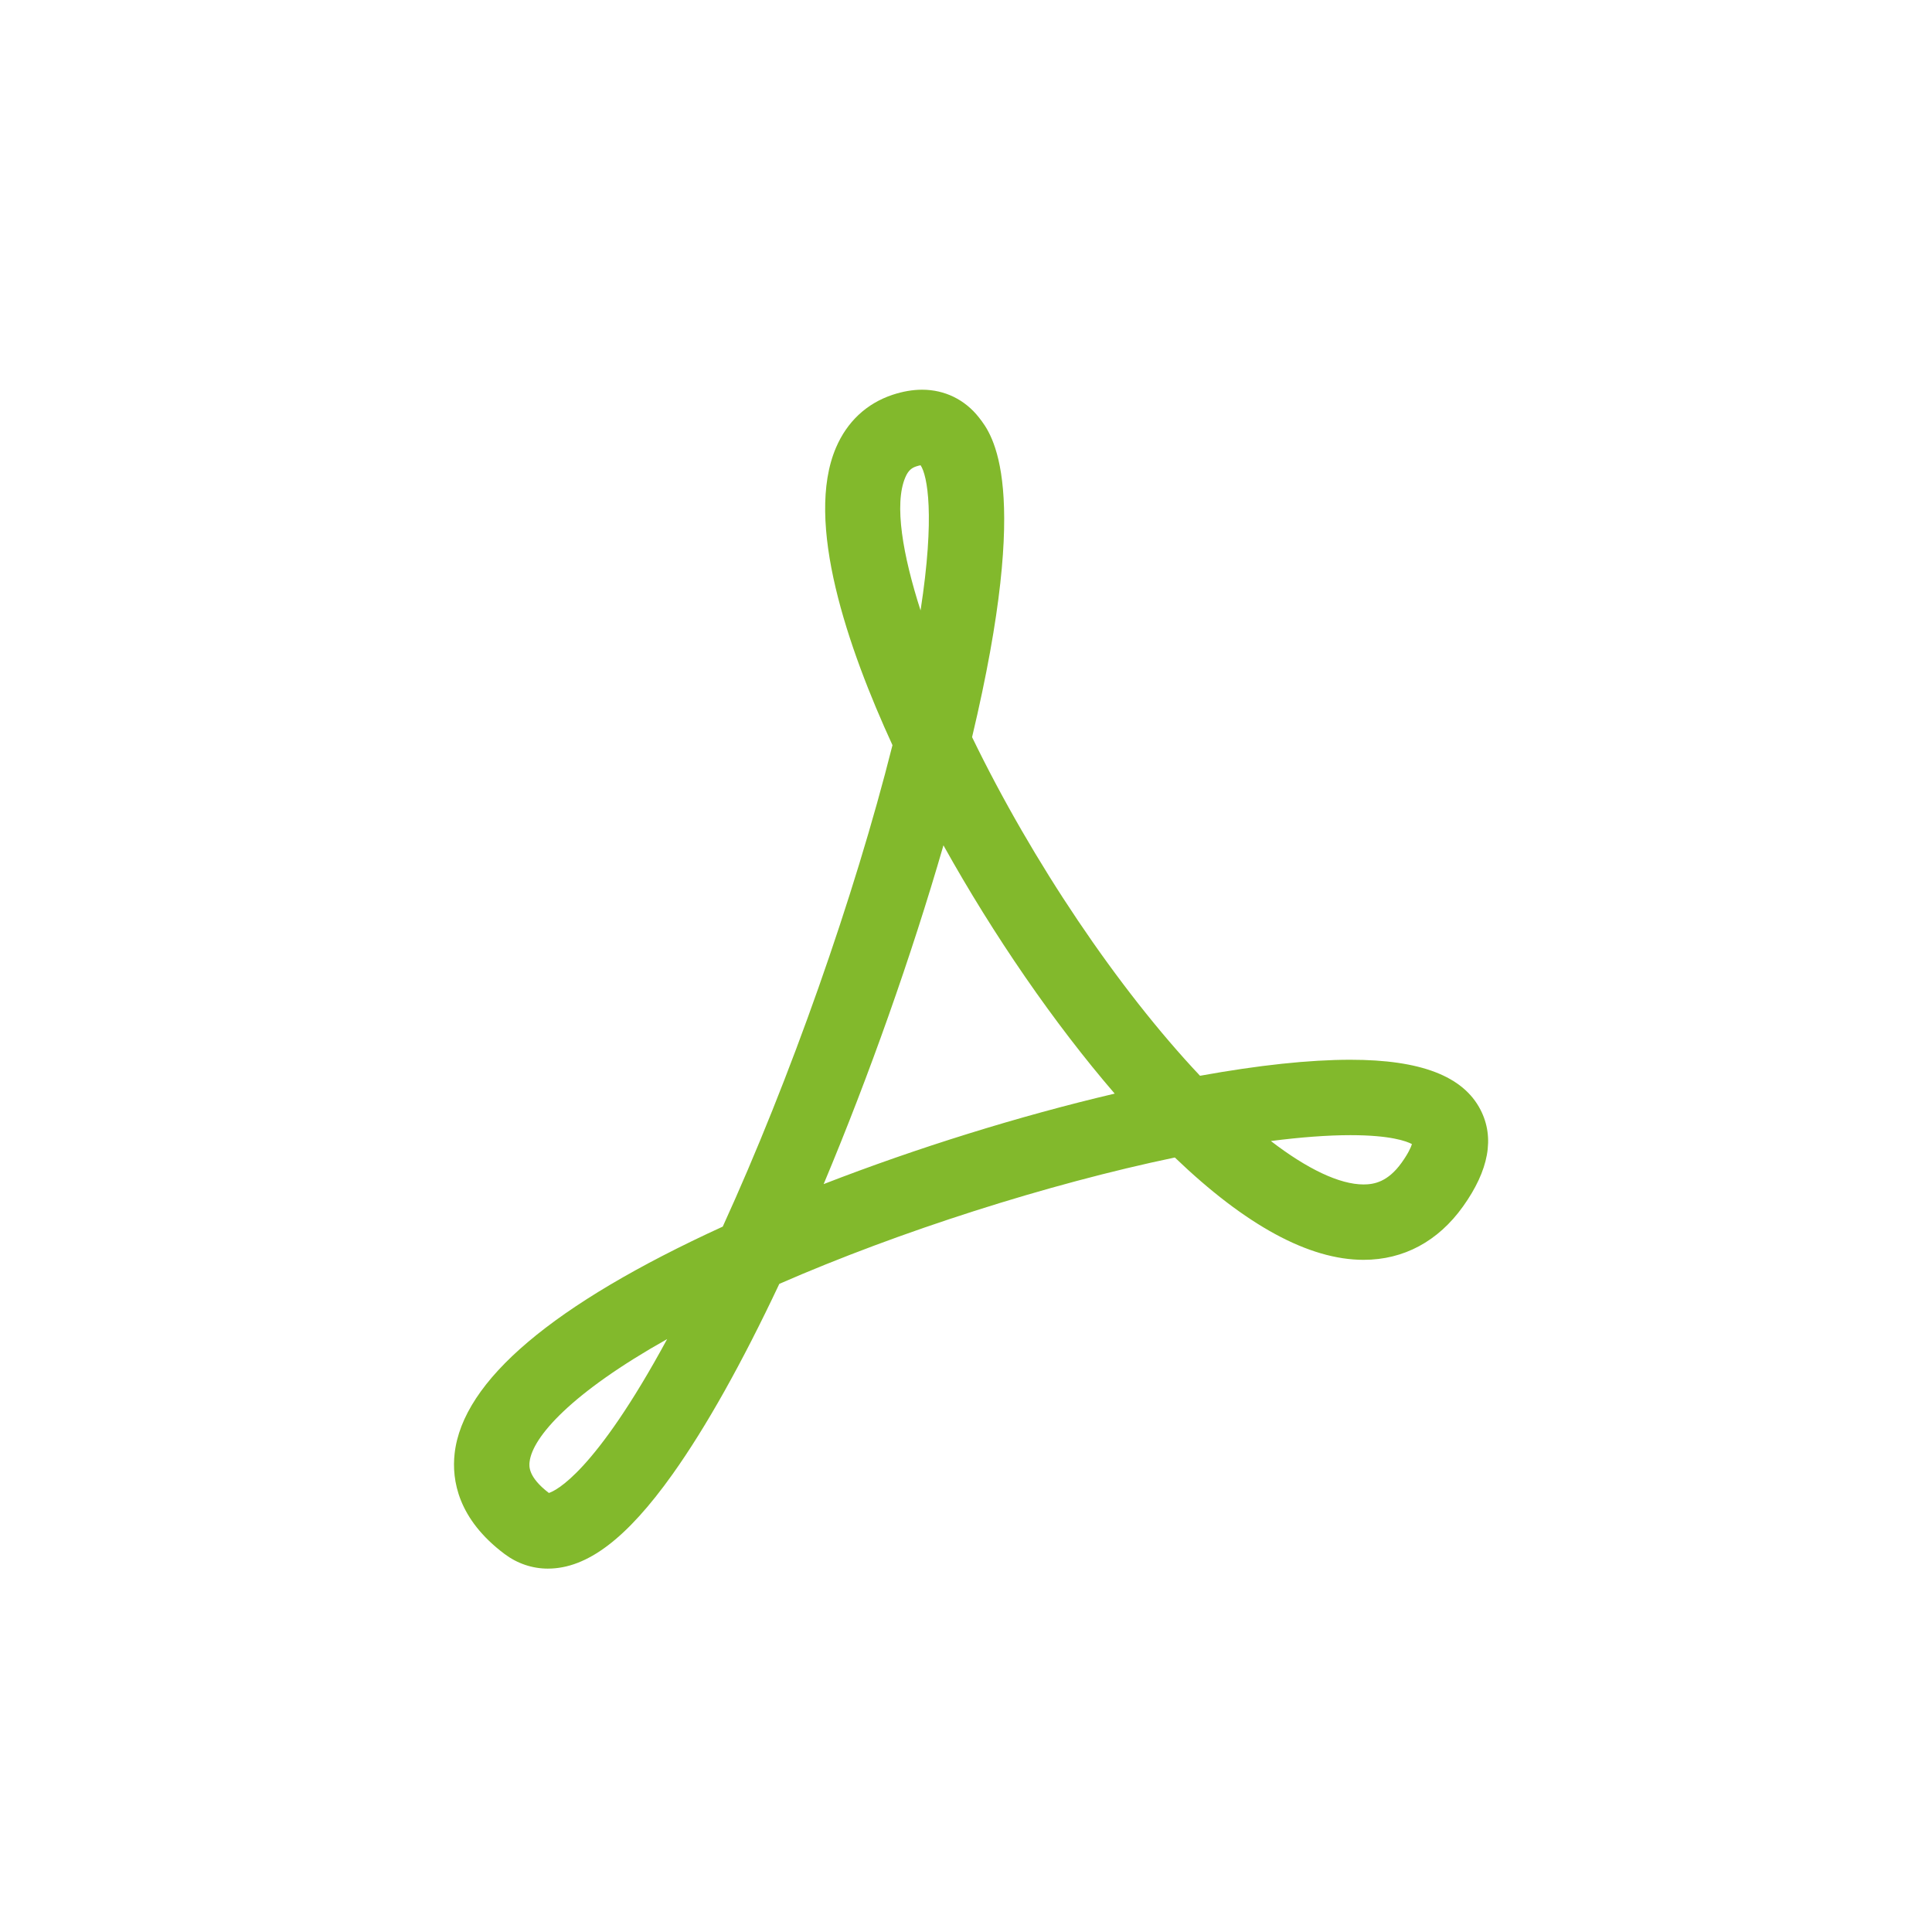 <?xml version="1.0" encoding="UTF-8" standalone="no"?>
<svg
   xmlns:dc="http://purl.org/dc/elements/1.1/"
   xmlns:cc="http://creativecommons.org/ns#"
   xmlns:rdf="http://www.w3.org/1999/02/22-rdf-syntax-ns#"
   xmlns:svg="http://www.w3.org/2000/svg"
   xmlns="http://www.w3.org/2000/svg"
   xmlns:sodipodi="http://sodipodi.sourceforge.net/DTD/sodipodi-0.dtd"
   xmlns:inkscape="http://www.inkscape.org/namespaces/inkscape"
   version="1.1"
   id="Layer_1"
   x="0px"
   y="0px"
   width="100"
   height="100"
   viewBox="0 0 792 792"
   enable-background="new 0 0 612 792"
   xml:space="preserve"
   inkscape:version="0.48.4 r9939"
   sodipodi:docname="pdf.svg"><defs
   id="defs9" /><sodipodi:namedview
   pagecolor="#ffffff"
   bordercolor="#666666"
   borderopacity="1"
   objecttolerance="10"
   gridtolerance="10"
   guidetolerance="10"
   inkscape:pageopacity="0"
   inkscape:pageshadow="2"
   inkscape:window-width="779"
   inkscape:window-height="480"
   id="namedview7"
   showgrid="false"
   inkscape:zoom="2.36"
   inkscape:cx="38.636364"
   inkscape:cy="50"
   inkscape:window-x="1986"
   inkscape:window-y="218"
   inkscape:window-maximized="0"
   inkscape:current-layer="Layer_1" />

<path
   d="m 224.606,643.037 c -0.002,0 -0.002,0 -0.003,0 -6.39,0 -12.53,-2.073 -17.757,-5.989 -19.128,-14.341 -21.696,-30.301 -20.481,-41.169 3.338,-29.882 40.312,-61.176 109.92,-93.05 27.619,-60.503 53.903,-135.064 69.574,-197.358 -18.331,-39.883 -36.137,-91.615 -23.154,-121.966 4.547,-10.63 12.545,-18.113 23.128,-21.64 4.195,-1.398 8.292,-2.107 12.176,-2.107 9.261,0 17.535,4.044 23.302,11.388 5.423,6.906 21.744,27.691 -2.819,131.034 24.757,51.107 59.831,103.171 93.446,138.822 24.08,-4.36 44.797,-6.566 61.676,-6.566 28.761,0 46.197,6.705 53.296,20.498 5.882,11.422 3.47,24.762 -7.168,39.647 -10.226,14.31 -24.327,21.874 -40.78,21.874 -22.338,0 -48.335,-14.108 -77.349,-41.95 -52.115,10.879 -112.964,30.31 -162.145,51.806 -15.357,32.571 -30.07,58.807 -43.768,78.04 -18.791,26.393 -35.029,38.686 -51.094,38.686 z m 48.882,-94.096 c -39.259,22.047 -55.255,40.162 -56.395,50.369 -0.187,1.686 -0.684,6.127 7.909,12.712 2.736,-0.867 18.722,-8.151 48.487,-63.08 z M 520.979,467.75 c 14.962,11.508 28.194,17.801 37.986,17.801 4.301,0 9.963,-1.015 15.622,-8.932 2.74,-3.834 3.807,-6.302 4.221,-7.614 -2.254,-1.202 -8.86,-3.661 -25.19,-3.661 -9.273,0 -20.294,0.819 -32.638,2.406 z M 386.756,346.536 c -13.141,45.425 -30.479,94.458 -49.114,138.872 38.381,-14.897 80.115,-27.884 119.311,-37.091 -24.796,-28.783 -49.567,-64.729 -70.198,-101.782 z m -9.369,-155.806 c -0.407,0.065 -0.989,0.196 -1.774,0.457 -1.795,0.599 -3.243,1.587 -4.477,4.471 -4.724,11.046 -0.998,32.029 6.237,54.577 5.995,-38.859 2.81,-55.36 0.014,-59.505 z"
   id="path5"
   inkscape:connector-curvature="0"
   style="fill:#7ab51f;fill-opacity:0.941" />
</svg>